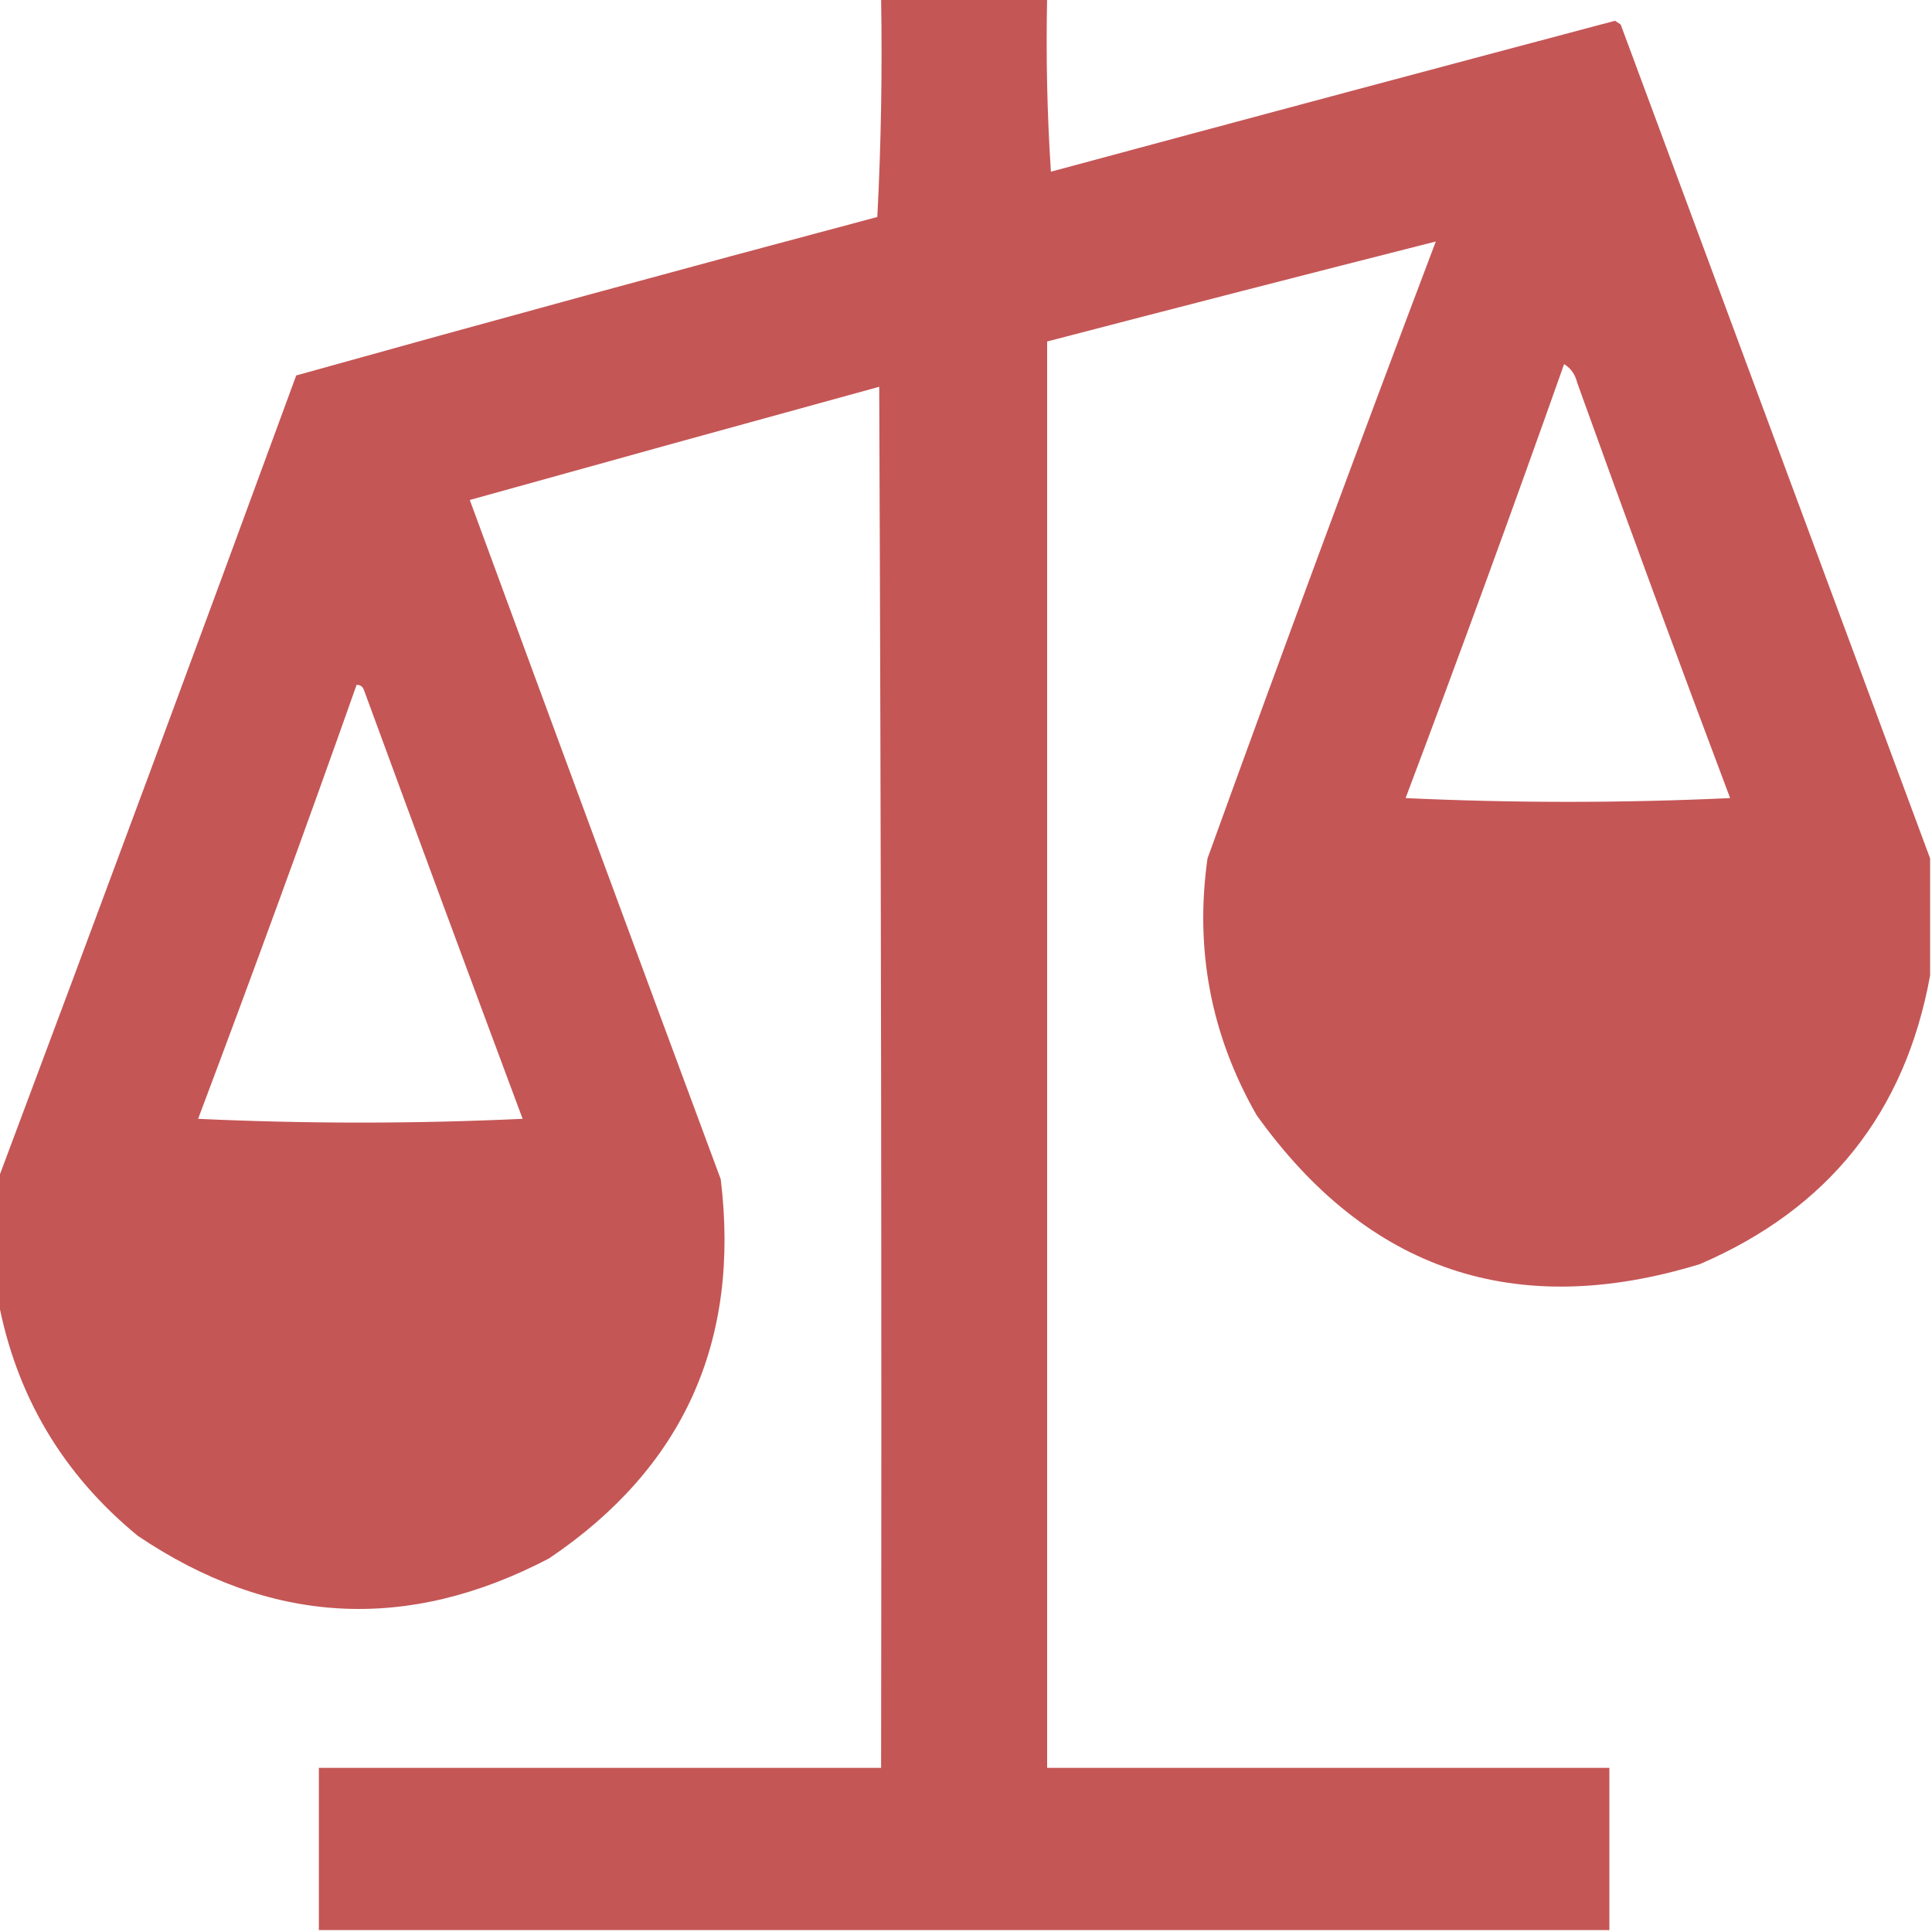 <?xml version="1.0" encoding="UTF-8"?>
<!DOCTYPE svg PUBLIC "-//W3C//DTD SVG 1.1//EN" "http://www.w3.org/Graphics/SVG/1.1/DTD/svg11.dtd">
<svg xmlns="http://www.w3.org/2000/svg" version="1.1" width="512px" height="512px" style="shape-rendering:geometricPrecision; text-rendering:geometricPrecision; image-rendering:optimizeQuality; fill-rule:evenodd; clip-rule:evenodd" xmlns:xlink="http://www.w3.org/1999/xlink">
<g fill="#c55656" stroke="none">
<path d="M 233.5,-0.5 C 248.167,-0.5 262.833,-0.5 277.5,-0.5C 277.167,14.848 277.501,30.181 278.5,45.5C 328.3,32.067 378.133,18.734 428,5.5C 428.5,5.833 429,6.167 429.5,6.5C 456.863,80.265 484.196,153.932 511.5,227.5C 511.5,237.833 511.5,248.167 511.5,258.5C 504.896,294.839 484.563,320.339 450.5,335C 401.694,349.954 362.527,336.787 333,295.5C 320.92,274.36 316.587,251.693 320,227.5C 339.778,172.829 359.945,118.329 380.5,64C 346.212,72.701 311.879,81.535 277.5,90.5C 277.5,216.5 277.5,342.5 277.5,468.5C 327.167,468.5 376.833,468.5 426.5,468.5C 426.5,482.833 426.5,497.167 426.5,511.5C 312.5,511.5 198.5,511.5 84.5,511.5C 84.5,497.167 84.5,482.833 84.5,468.5C 134.167,468.5 183.833,468.5 233.5,468.5C 233.667,346.5 233.5,224.5 233,102.5C 196.813,112.422 160.646,122.422 124.5,132.5C 146.568,192.539 168.735,252.539 191,312.5C 196.238,355.526 181.071,389.026 145.5,413C 107.92,432.671 71.586,430.671 36.5,407C 16.562,390.617 4.229,369.784 -0.5,344.5C -0.5,333.833 -0.5,323.167 -0.5,312.5C 26.055,241.697 52.388,170.697 78.5,99.5C 129.725,85.193 181.058,71.193 232.5,57.5C 233.5,38.178 233.833,18.845 233.5,-0.5 Z M 414.5,96.5 C 416.284,97.574 417.451,99.24 418,101.5C 431.222,138.275 444.722,174.942 458.5,211.5C 429.833,212.833 401.167,212.833 372.5,211.5C 386.904,173.285 400.904,134.951 414.5,96.5 Z M 94.5,181.5 C 95.497,181.47 96.164,181.97 96.5,183C 110.402,220.872 124.402,258.705 138.5,296.5C 109.833,297.833 81.167,297.833 52.5,296.5C 66.904,258.285 80.904,219.951 94.5,181.5 Z"/>
</g>
</svg>
